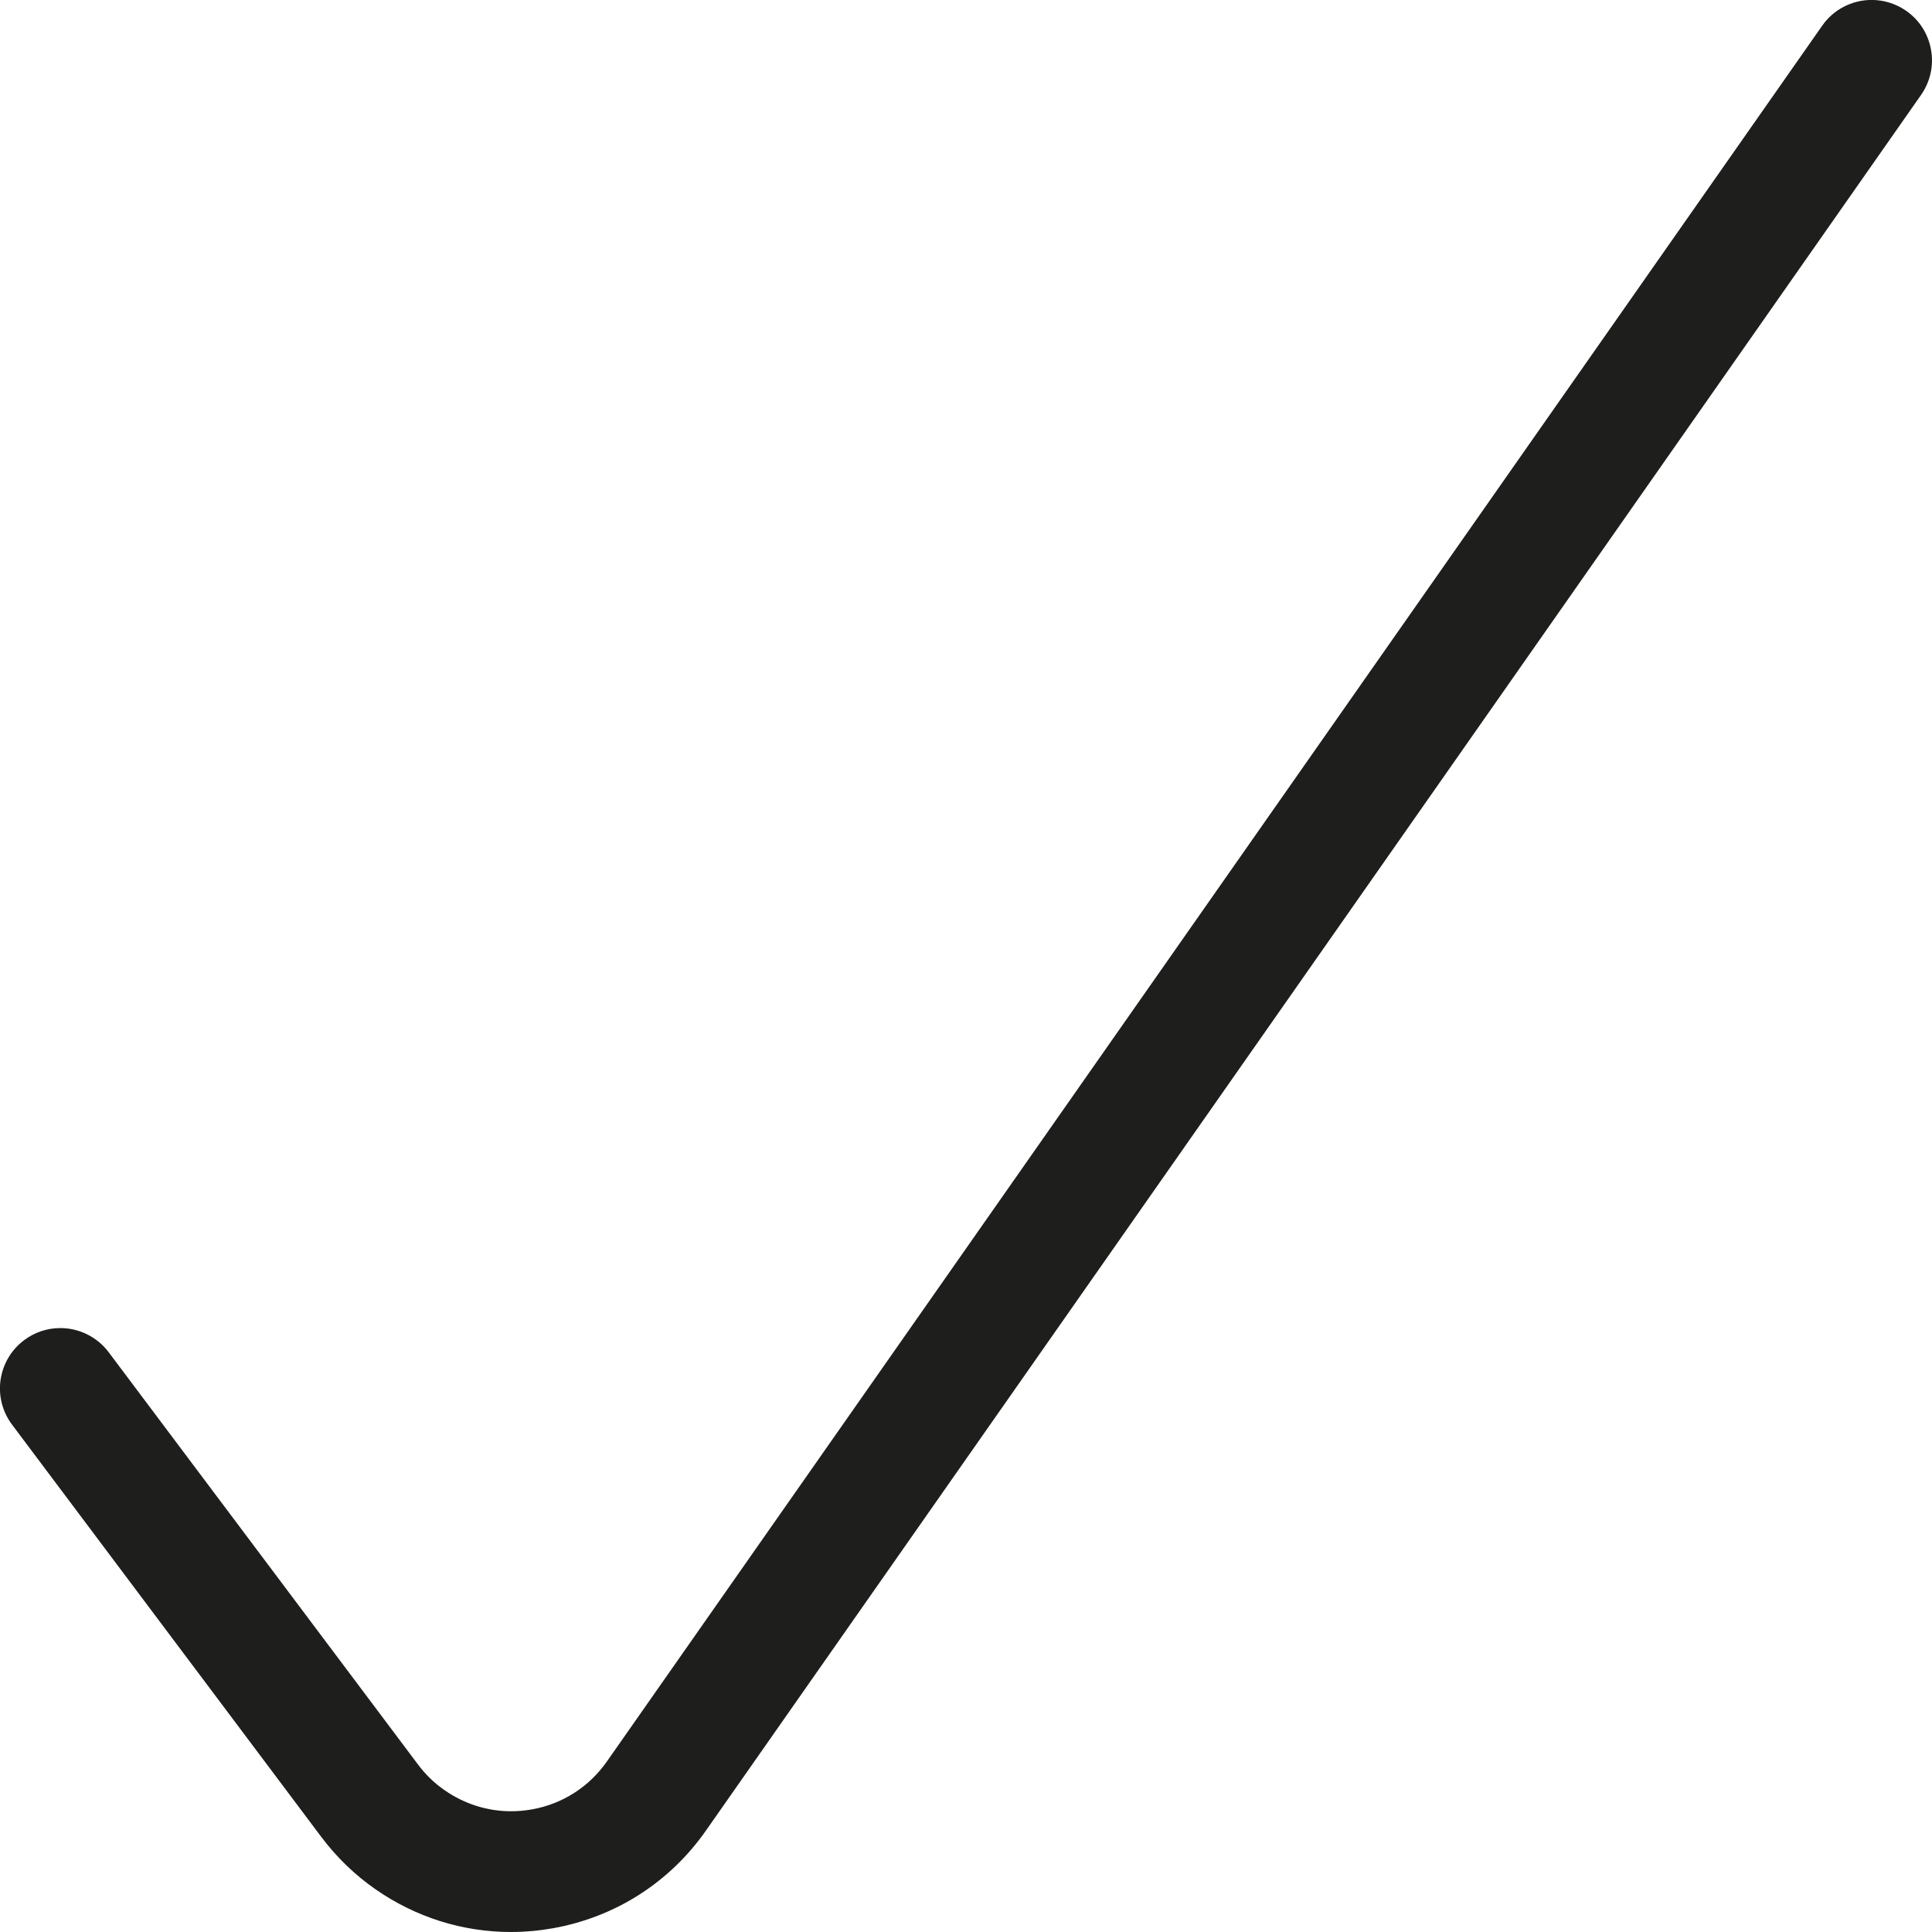 <?xml version="1.0" encoding="UTF-8"?>
<svg version="1.1" viewBox="0 0 32 32" xmlns="http://www.w3.org/2000/svg">
<title>Icons / Check</title>
<desc>Created with Sketch.</desc>
<g fill="none" fill-rule="evenodd">
<path d="m8.463 32c-0.801 0-1.576-0.244-2.24-0.705-0.348-0.241-0.652-0.537-0.907-0.877l-5.116-6.821c-0.16-0.213-0.228-0.477-0.191-0.741 0.039-0.264 0.177-0.499 0.391-0.659 0.175-0.131 0.381-0.2 0.6-0.2 0.313 0 0.612 0.149 0.8 0.4l5.119 6.823c0.125 0.169 0.276 0.315 0.447 0.433 0.327 0.227 0.707 0.347 1.101 0.347 0.115 0 0.231-0.011 0.345-0.031 0.508-0.091 0.949-0.375 1.244-0.799l20.125-28.744c0.185-0.267 0.492-0.427 0.819-0.427 0.205 0 0.404 0.063 0.572 0.18 0.22 0.153 0.365 0.383 0.412 0.645 0.047 0.263-0.012 0.528-0.165 0.748l-20.122 28.742c-0.599 0.86-1.499 1.437-2.533 1.623-0.231 0.041-0.467 0.063-0.7 0.063z" fill="#1e1f1d"/>
</g>
</svg>

